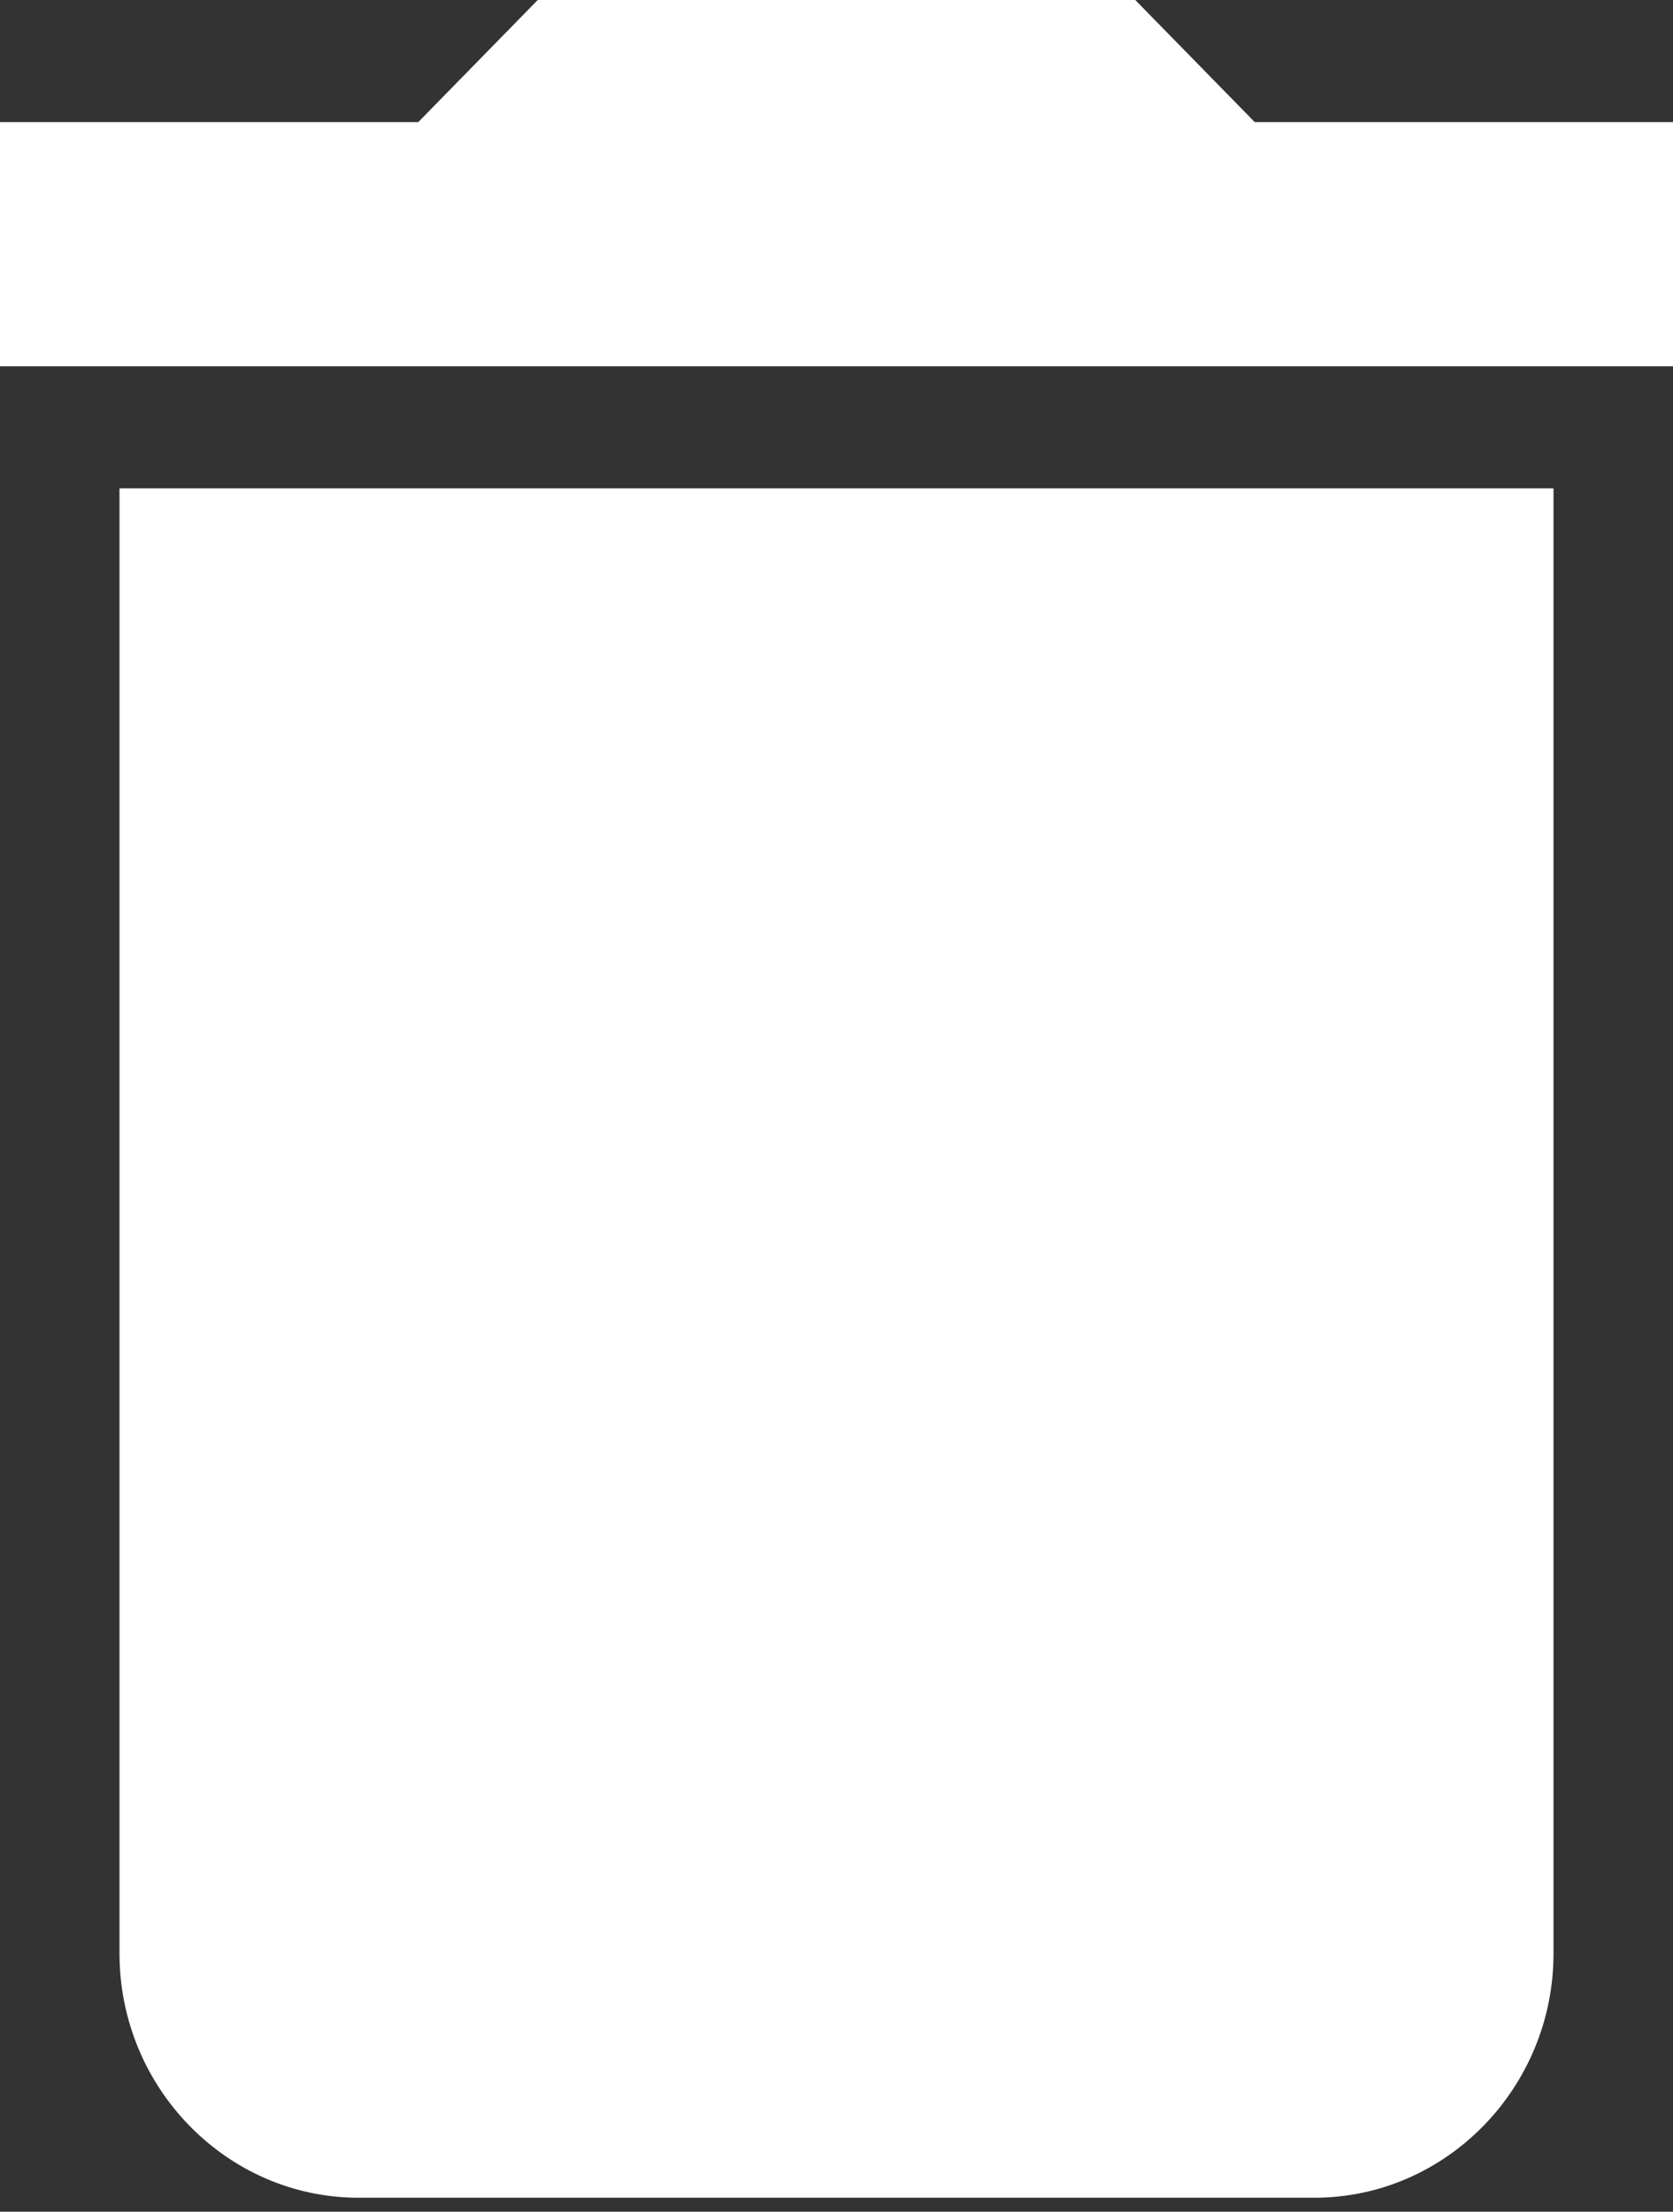 <svg width="28" height="37" viewBox="0 0 28 37" fill="none" xmlns="http://www.w3.org/2000/svg">
<rect x="0" y="0" width="28" height="37" fill="#333333" stroke="none"/>
<path d="M2 32.681C2 34.928 3.8 36.766 6 36.766H22C24.2 36.766 26 34.928 26 32.681V8.17H2V32.681ZM28 2.043H21L19 0H9L7 2.043H0V6.128H28V2.043Z" fill="white"/>
</svg>
